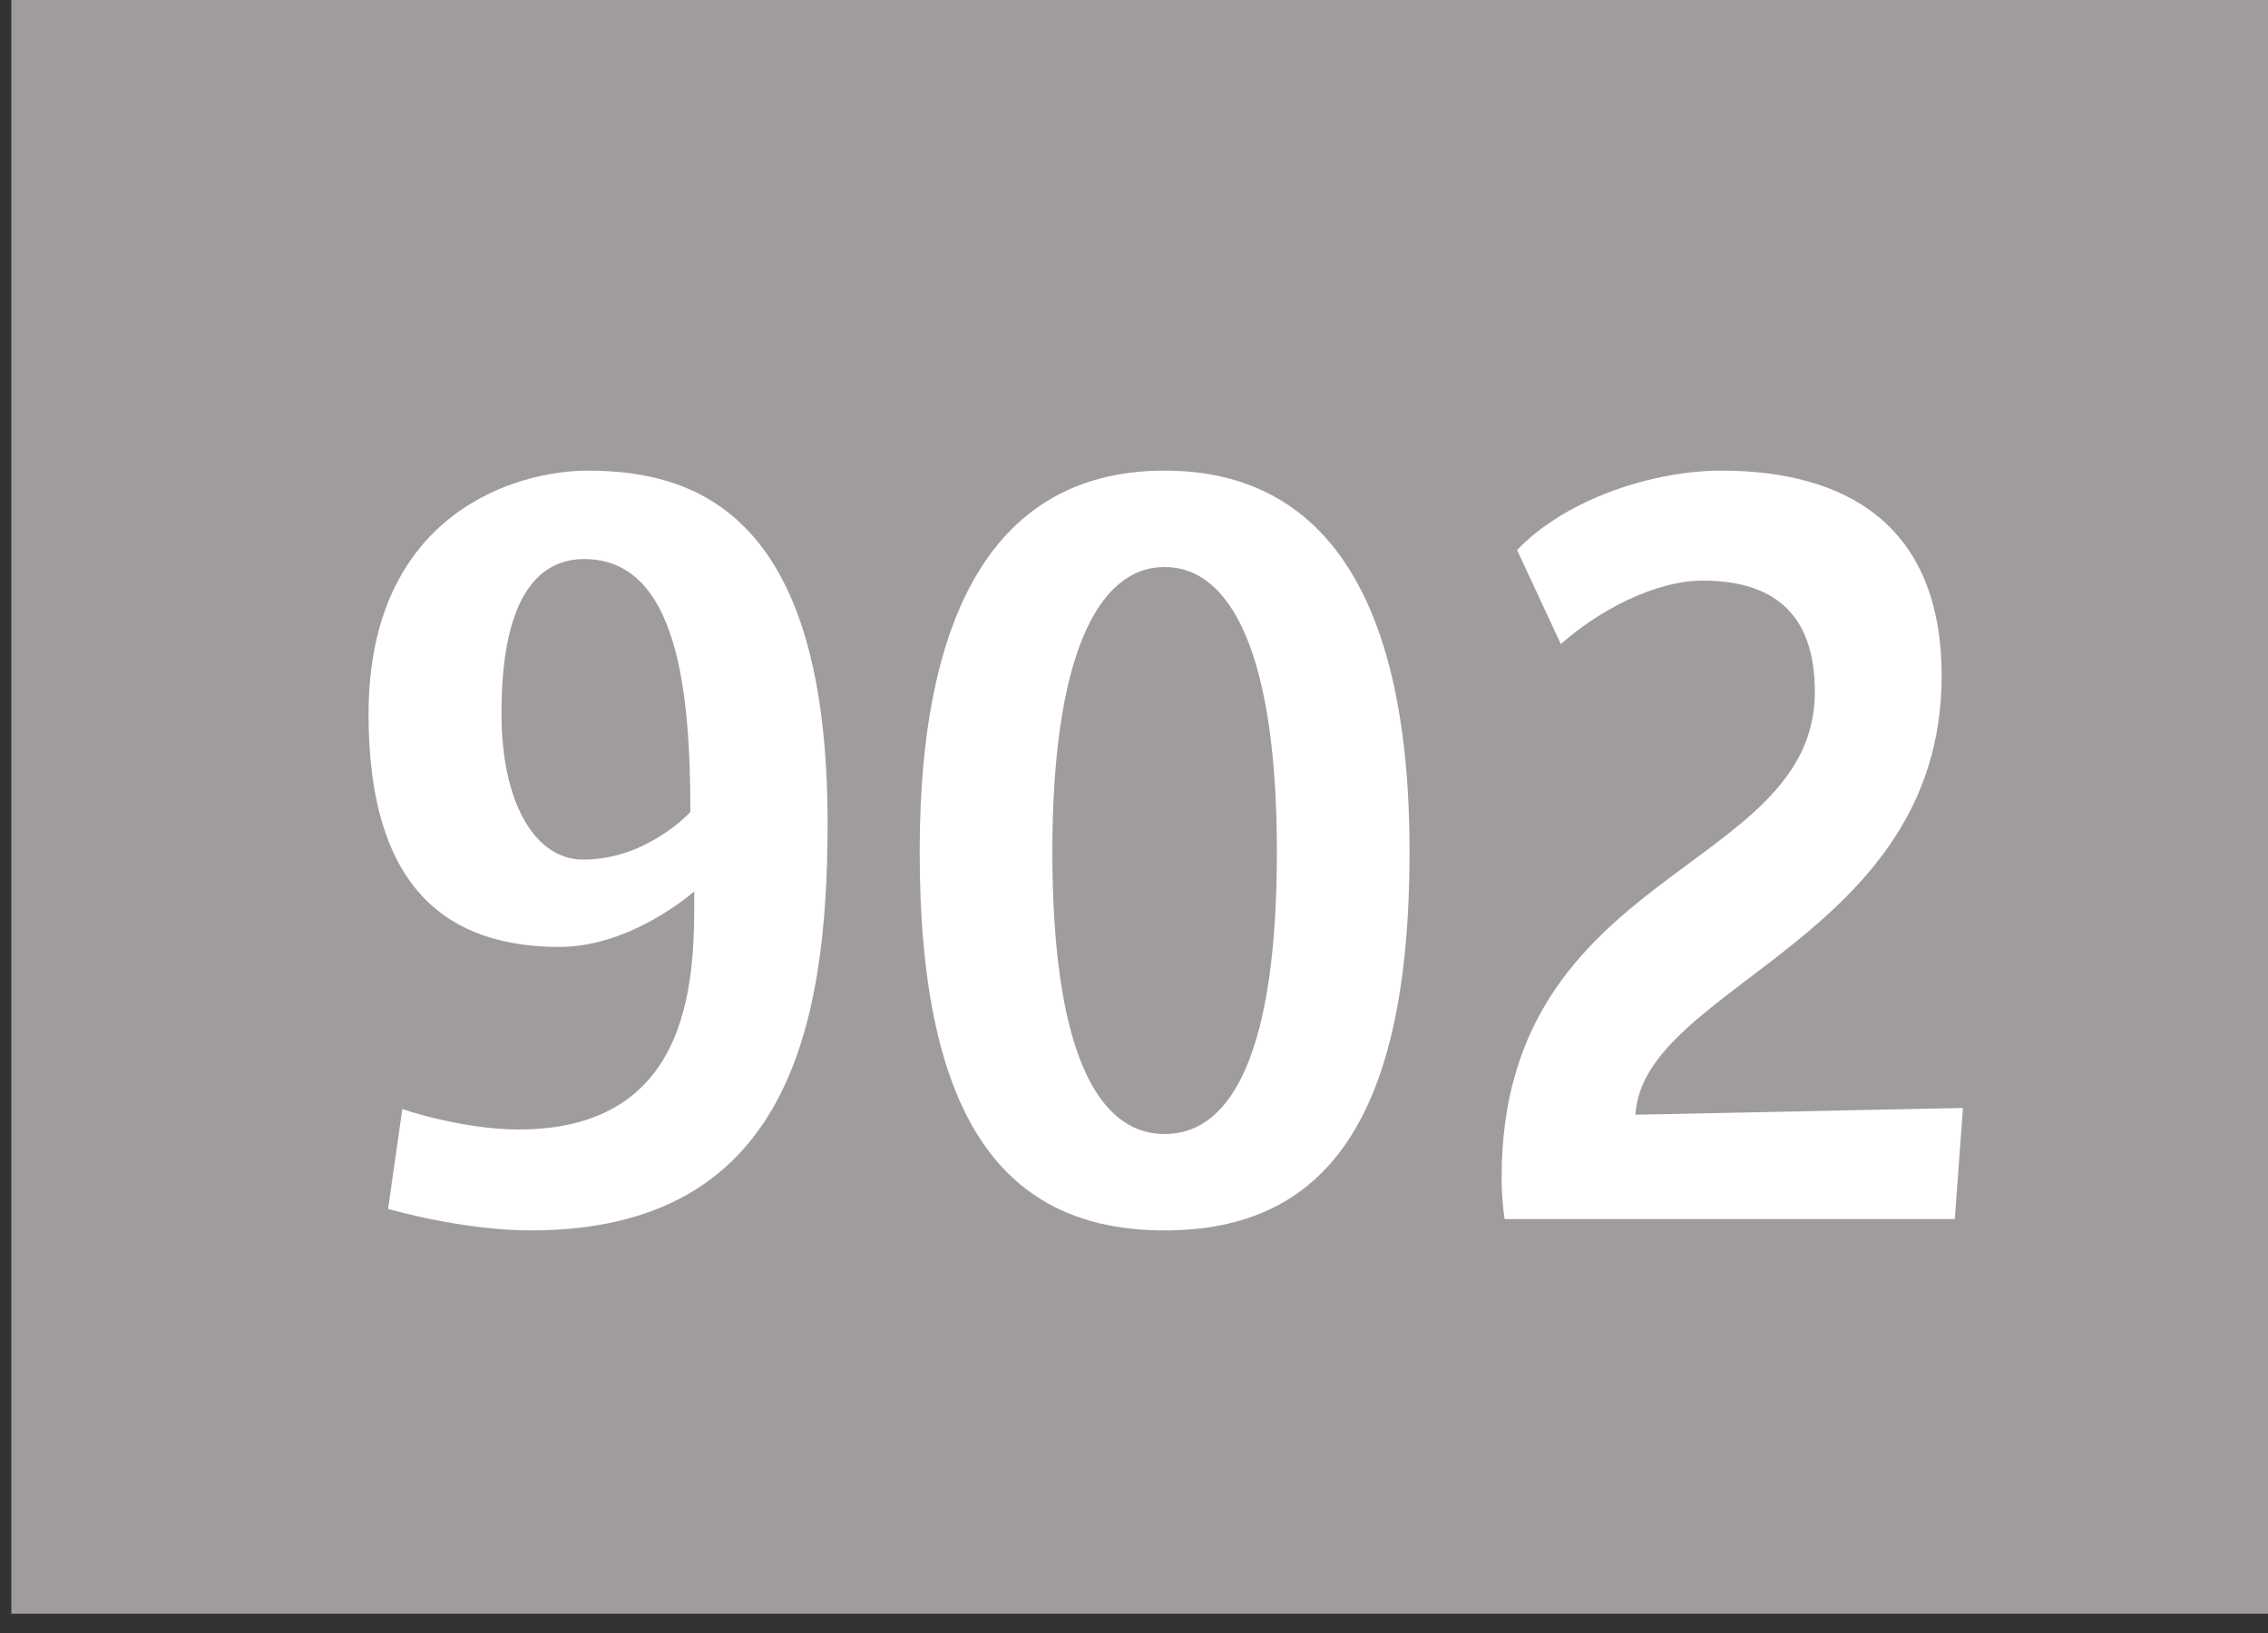 <svg width="100" height="72" viewBox="0 0 100 72" fill="none" xmlns="http://www.w3.org/2000/svg">
<rect x="0" y="0" width="100" height="72" fill="#333333" stroke="none"/>
<g clip-path="url(#clip0_7_1763)">
<path d="M100 0H0.5V71.15H100V0Z" fill="#A09C9C"/>
<path d="M23.41 54.25C20.35 54.25 17.11 53.3 17.11 53.3L17.74 48.9C17.74 48.9 20.35 49.8 22.87 49.8C30.79 49.8 30.61 42.65 30.61 39.3C30.61 39.3 27.87 41.75 24.67 41.75C19.9 41.75 16.25 39.35 16.25 31.5C16.25 22.65 22.73 20.75 25.92 20.75C30.96 20.75 36.49 22.95 36.49 36.3C36.49 45.45 34.64 54.25 23.4 54.25H23.41ZM25.75 24.65C23.95 24.65 22.11 26 22.11 31.45C22.11 35.4 23.59 37.9 25.71 37.9C28.54 37.9 30.44 35.8 30.44 35.8C30.44 30.55 29.9 24.65 25.76 24.65H25.75Z" fill="white"/>
<path d="M51.35 54.25C44.29 54.25 40.55 49.4 40.55 37.55C40.55 26.5 44.2 20.75 51.35 20.75C58.5 20.75 62.15 26.5 62.15 37.55C62.15 49.4 58.41 54.25 51.35 54.25ZM51.35 25C48.38 25 46.4 29 46.4 37.55C46.4 46.1 48.29 50 51.35 50C54.41 50 56.3 46.15 56.3 37.55C56.3 28.95 54.32 25 51.35 25Z" fill="white"/>
<path d="M86.18 53.75H66.34C66.25 53.15 66.21 52.5 66.21 51.9C66.21 38.25 80.02 38.5 80.02 30.5C80.02 26.95 78.08 25.6 75.07 25.6C72.95 25.6 70.44 26.95 68.82 28.4L66.89 24.25C69.1 21.95 72.96 20.75 75.89 20.75C81.34 20.75 85.61 23.1 85.61 29.8C85.61 41.4 72.43 43.45 72.11 49.15L86.55 48.85L86.19 53.75H86.18Z" fill="white"/>
</g>
<defs>
<clipPath id="clip0_7_1763">
<rect width="99.5" height="71.15" fill="white" transform="translate(0.5)"/>
</clipPath>
</defs>
</svg>
